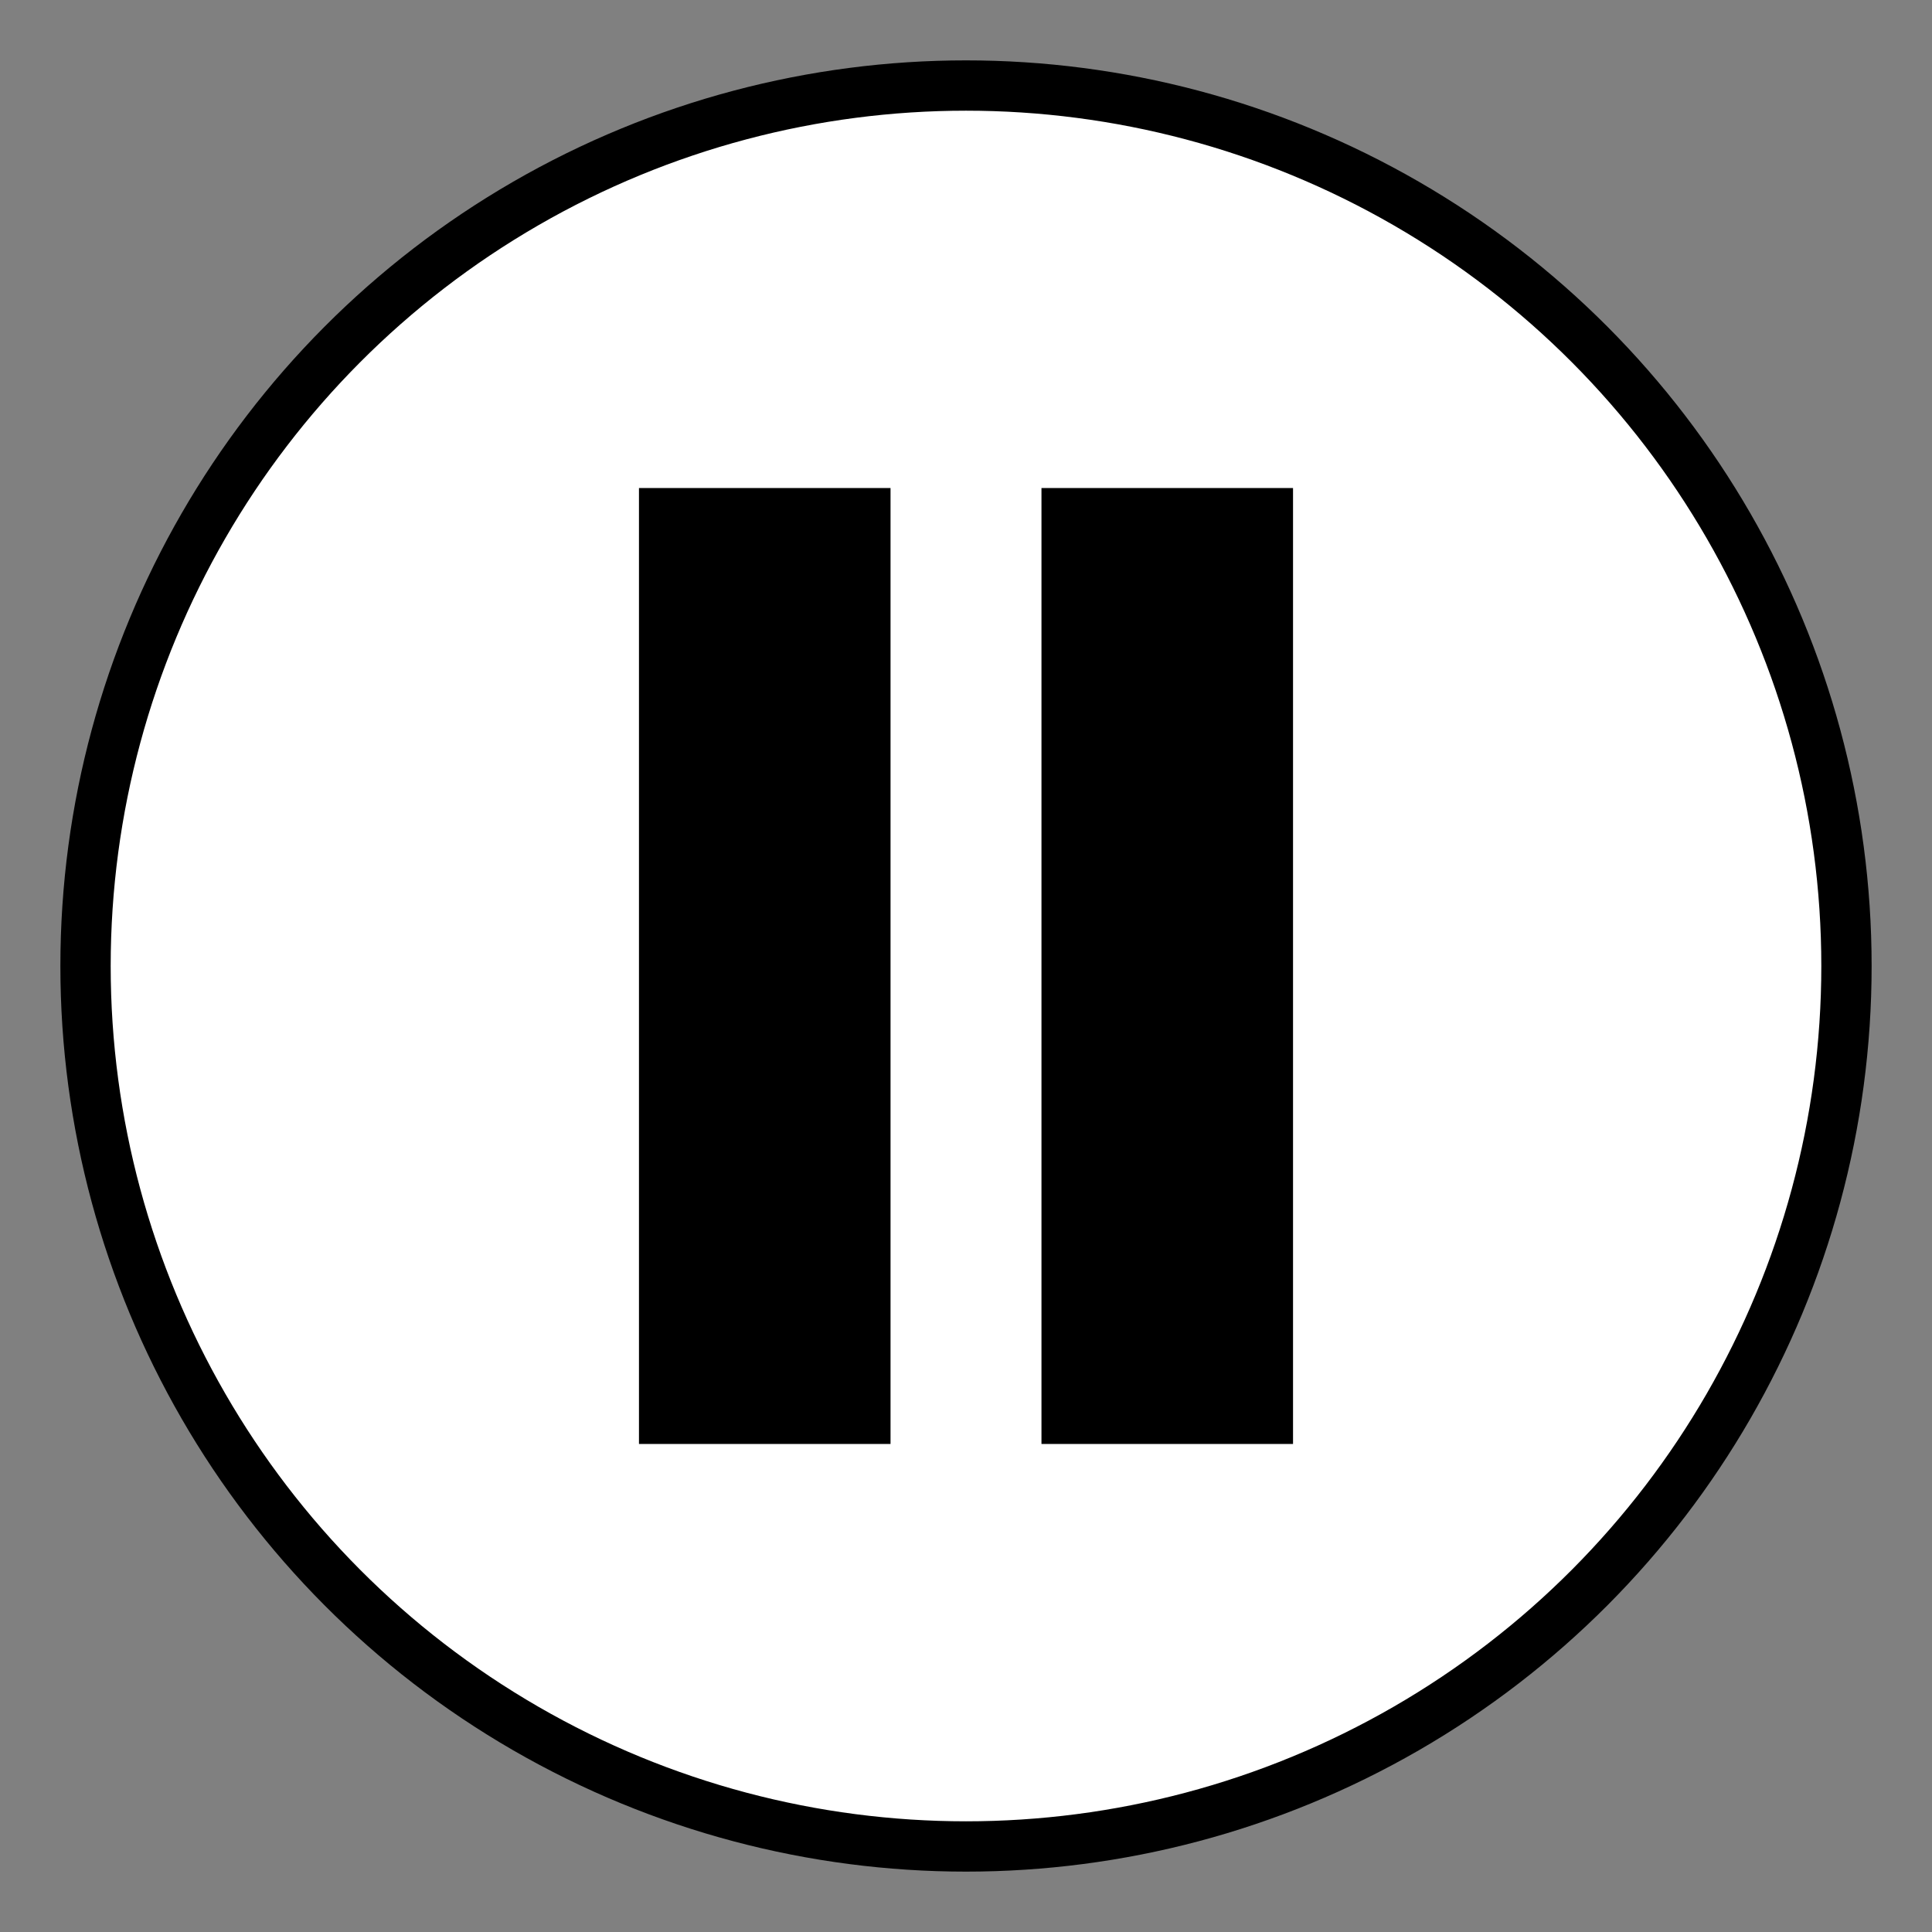 <!DOCTYPE svg PUBLIC "-//W3C//DTD SVG 1.1//EN" "http://www.w3.org/Graphics/SVG/1.1/DTD/svg11.dtd">

<!-- Uploaded to: SVG Repo, www.svgrepo.com, Transformed by: SVG Repo Mixer Tools -->
<svg width="800px" height="800px" viewBox="-6.4 -6.4 76.80 76.80" xmlns="http://www.w3.org/2000/svg" xmlns:xlink="http://www.w3.org/1999/xlink" aria-hidden="true" role="img" class="iconify iconify--emojione" preserveAspectRatio="xMidYMid meet" fill="#000000" stroke="#000000" stroke-width="2">

<rect x="-6.4" y="-6.4" width="76.80" height="76.80" fill="#808080" stroke="none"/>

<g id="SVGRepo_bgCarrier" stroke-width="2"/>

<g id="SVGRepo_tracerCarrier" stroke-linecap="round" stroke-linejoin="round" stroke="#000000" stroke-width="2"/>

<g id="SVGRepo_iconCarrier"> <circle cx="32" cy="32" r="35" fill="#ffffff"> </circle> <g fill="#000000"> <path d="M20 14h8v36h-8z"> </path> <path d="M36 14h8v36h-8z"> </path> </g> </g>

</svg>